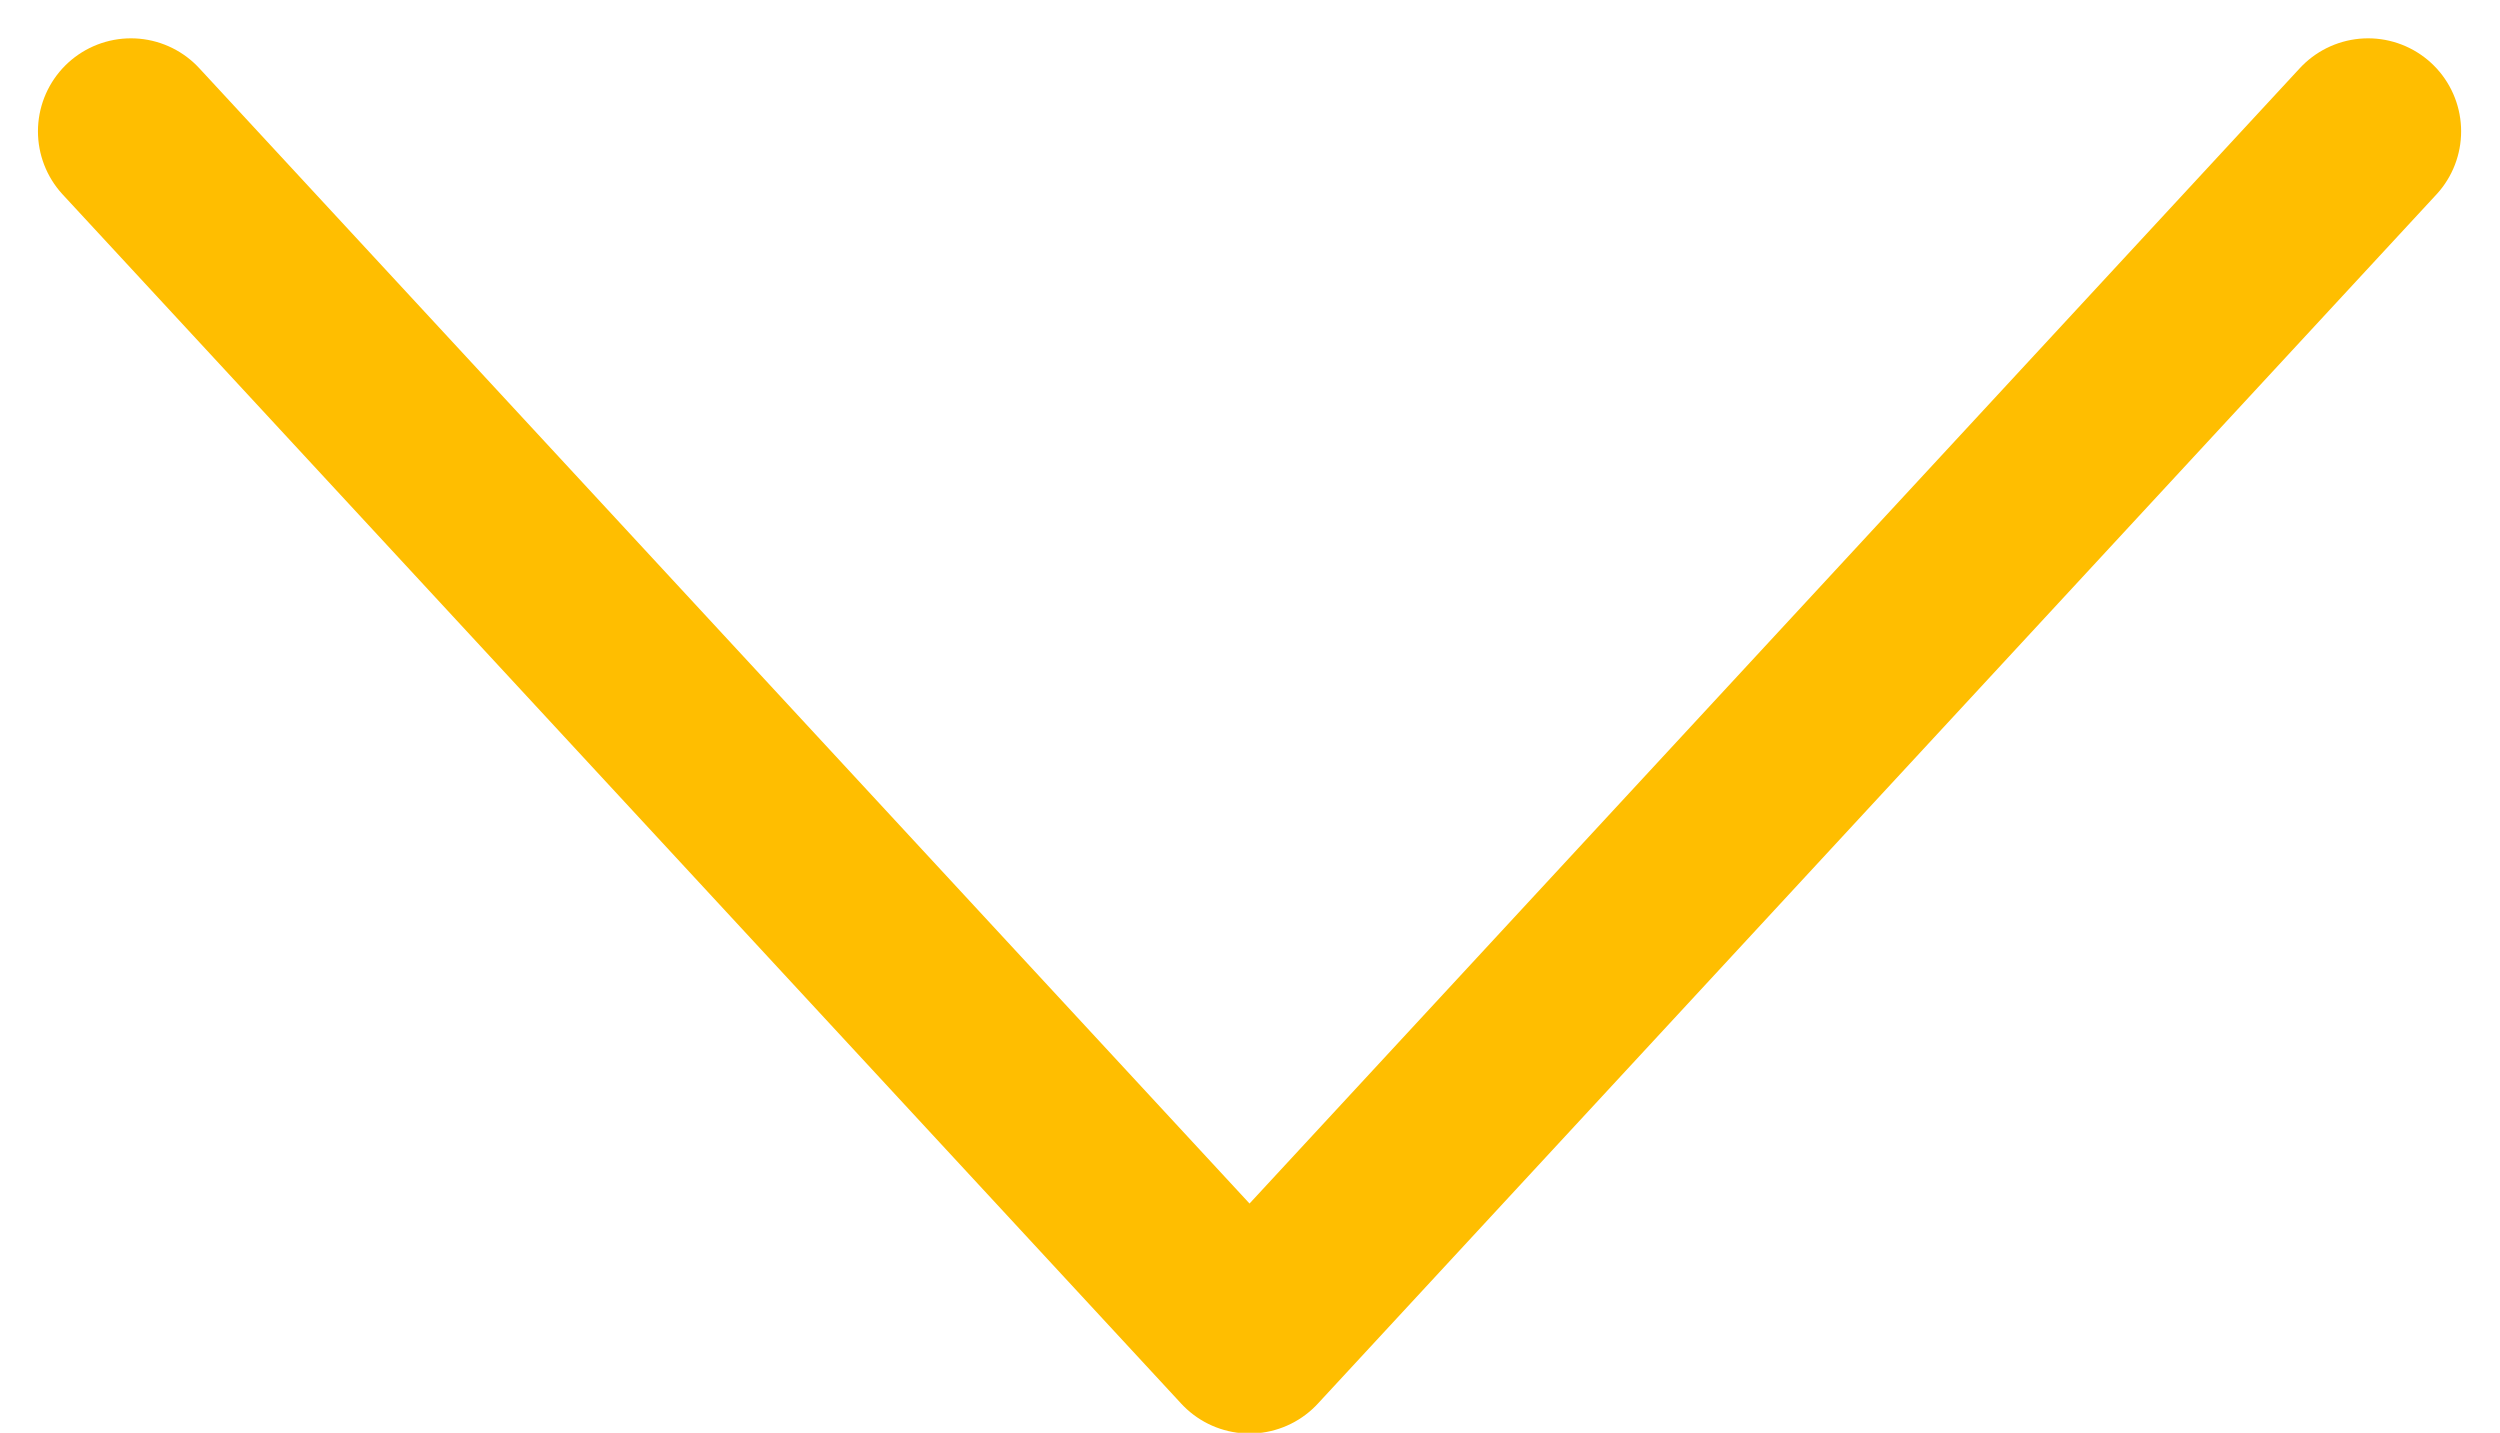 <svg xmlns="http://www.w3.org/2000/svg" width="13.439" height="7.702" viewBox="0 0 13.439 7.702">
  <path id="Path_9392" data-name="Path 9392" d="M1301.679,374.1l6.5,6.013-6.5,6.013" transform="translate(386.83 -1300.973) rotate(90)" fill="none" stroke="#ffbe00" stroke-linecap="round" stroke-linejoin="round" stroke-width="1"/>
</svg>
